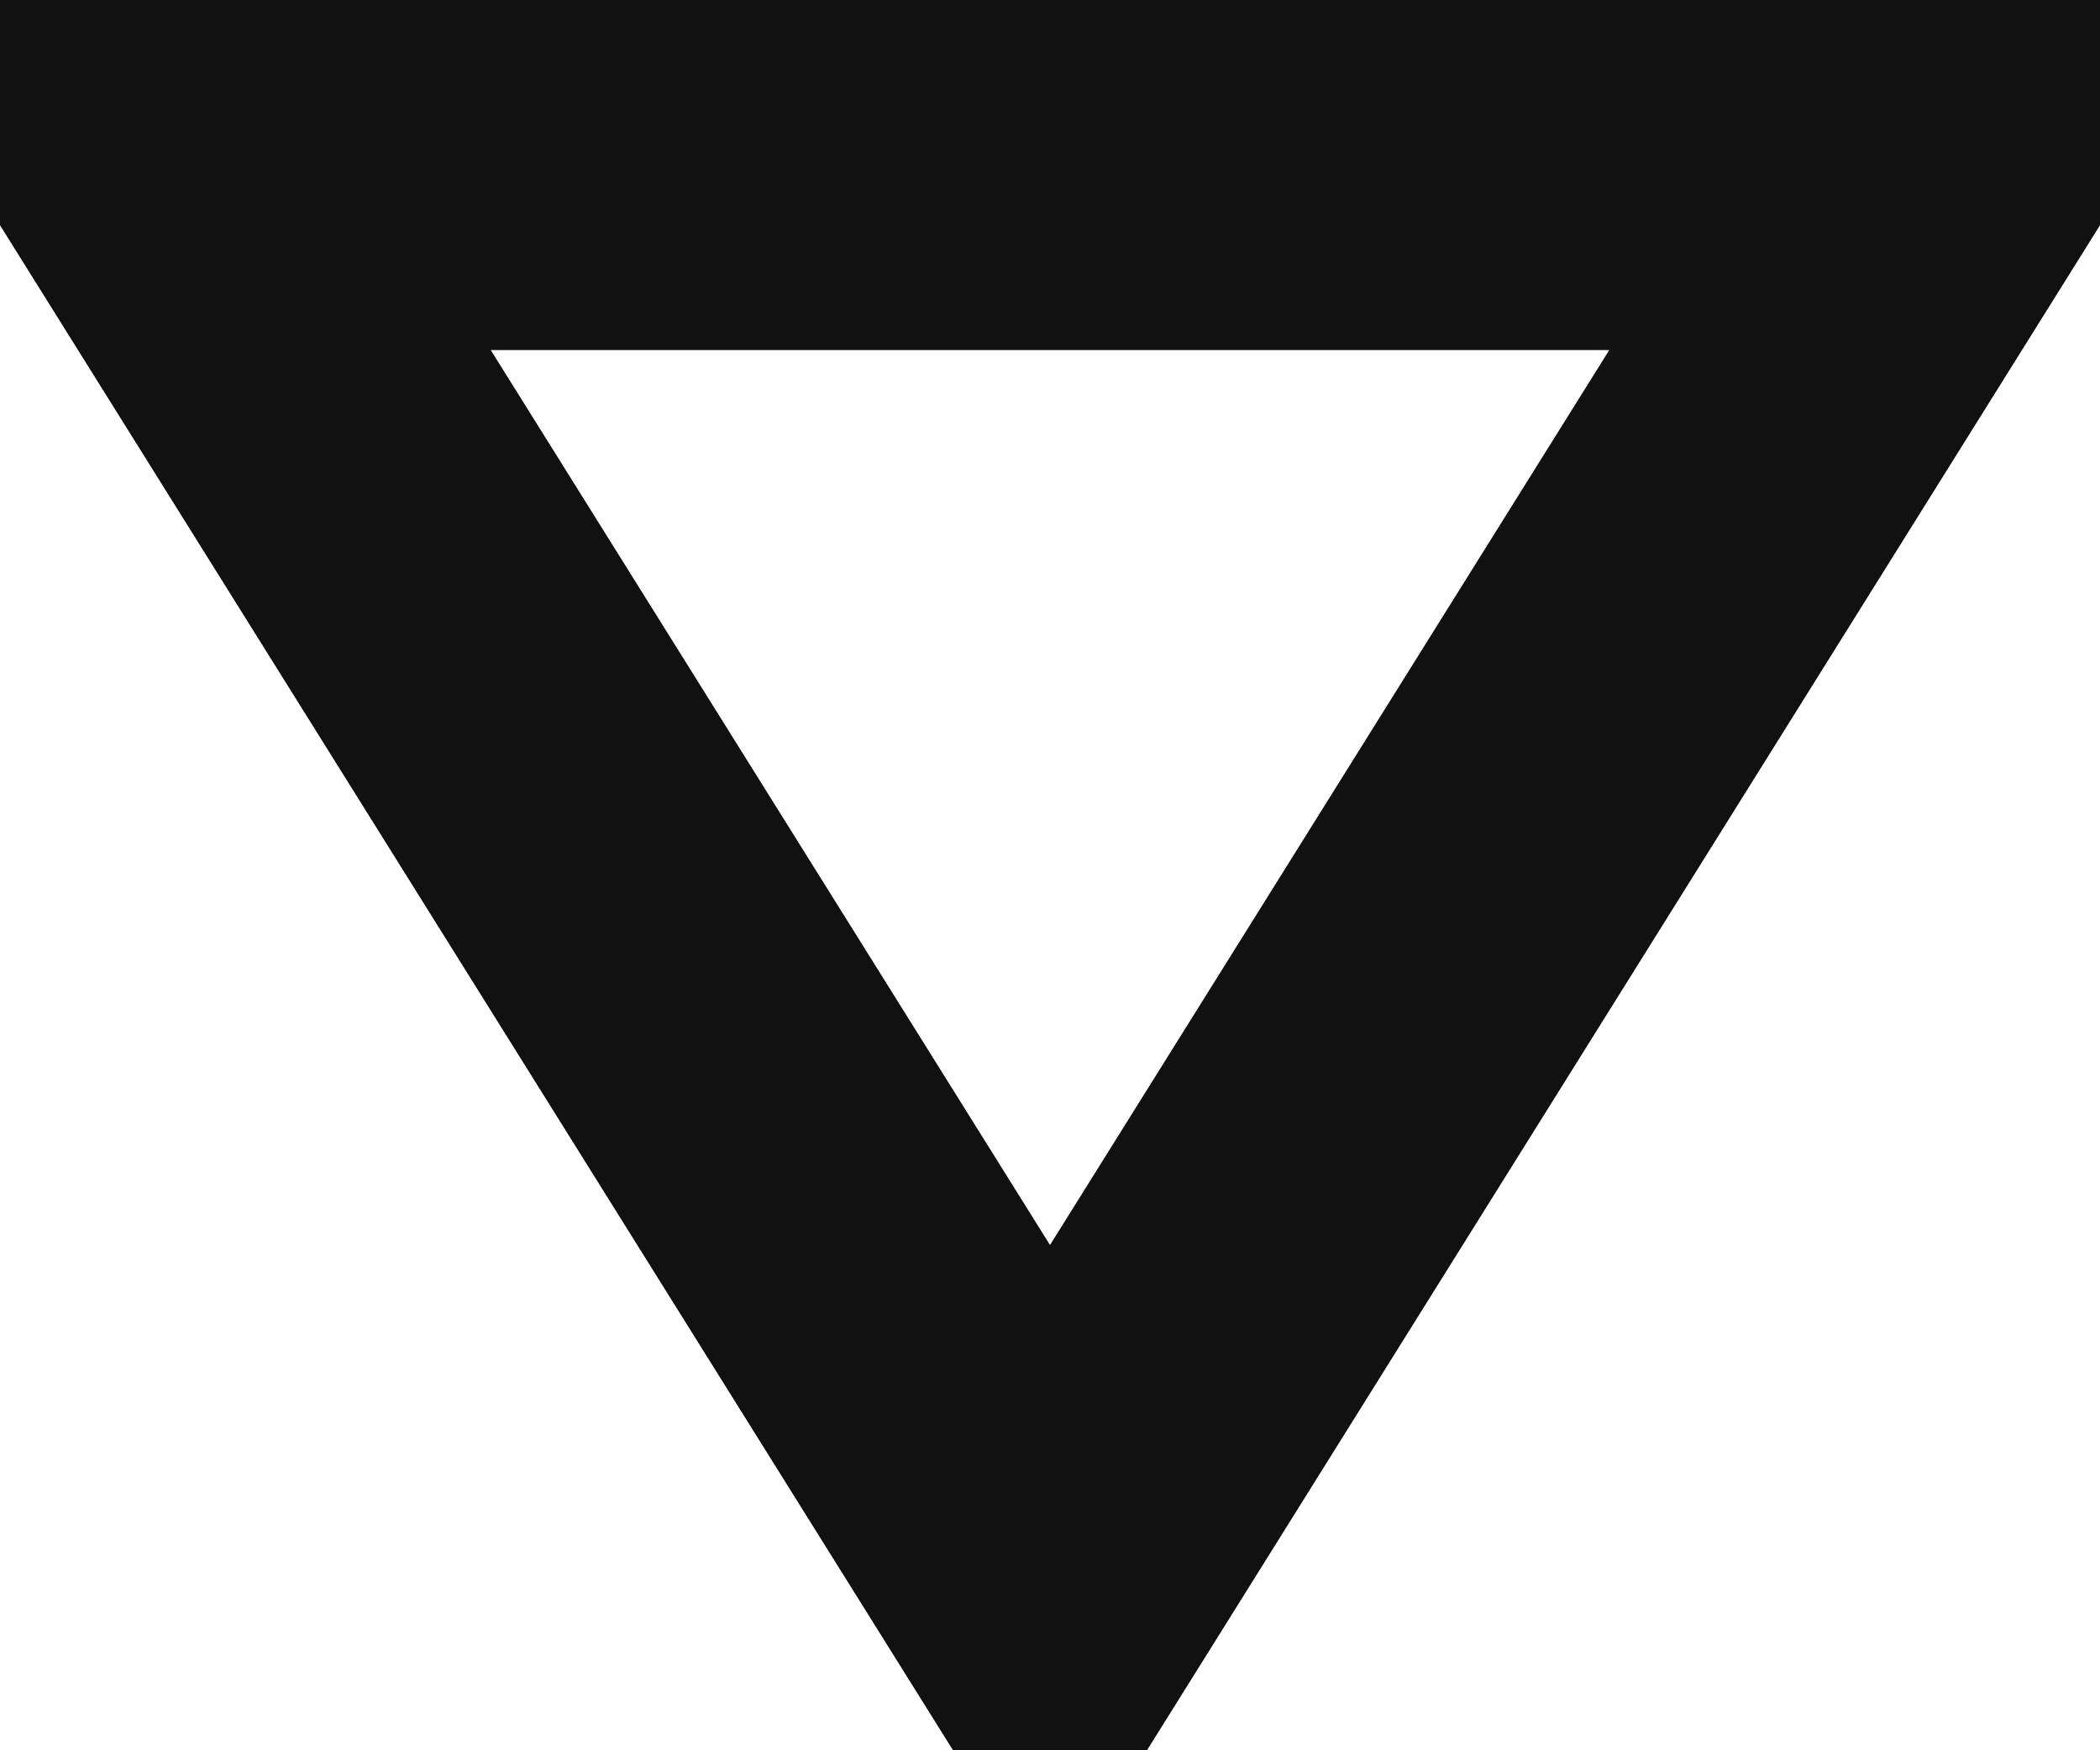 <?xml version="1.0" encoding="utf-8"?>
<svg width="12px" height="10px" viewbox="0 0 12 10" version="1.1" xmlns:xlink="http://www.w3.org/1999/xlink" xmlns="http://www.w3.org/2000/svg">
  <g id="small-triangle-down" transform="translate(1 1)">
    <path d="M0 0L10 0L5 8L0 0Z" id="Path" fill="none" fill-rule="evenodd" stroke="#111111" stroke-width="2" stroke-linecap="square" />
  </g>
</svg>